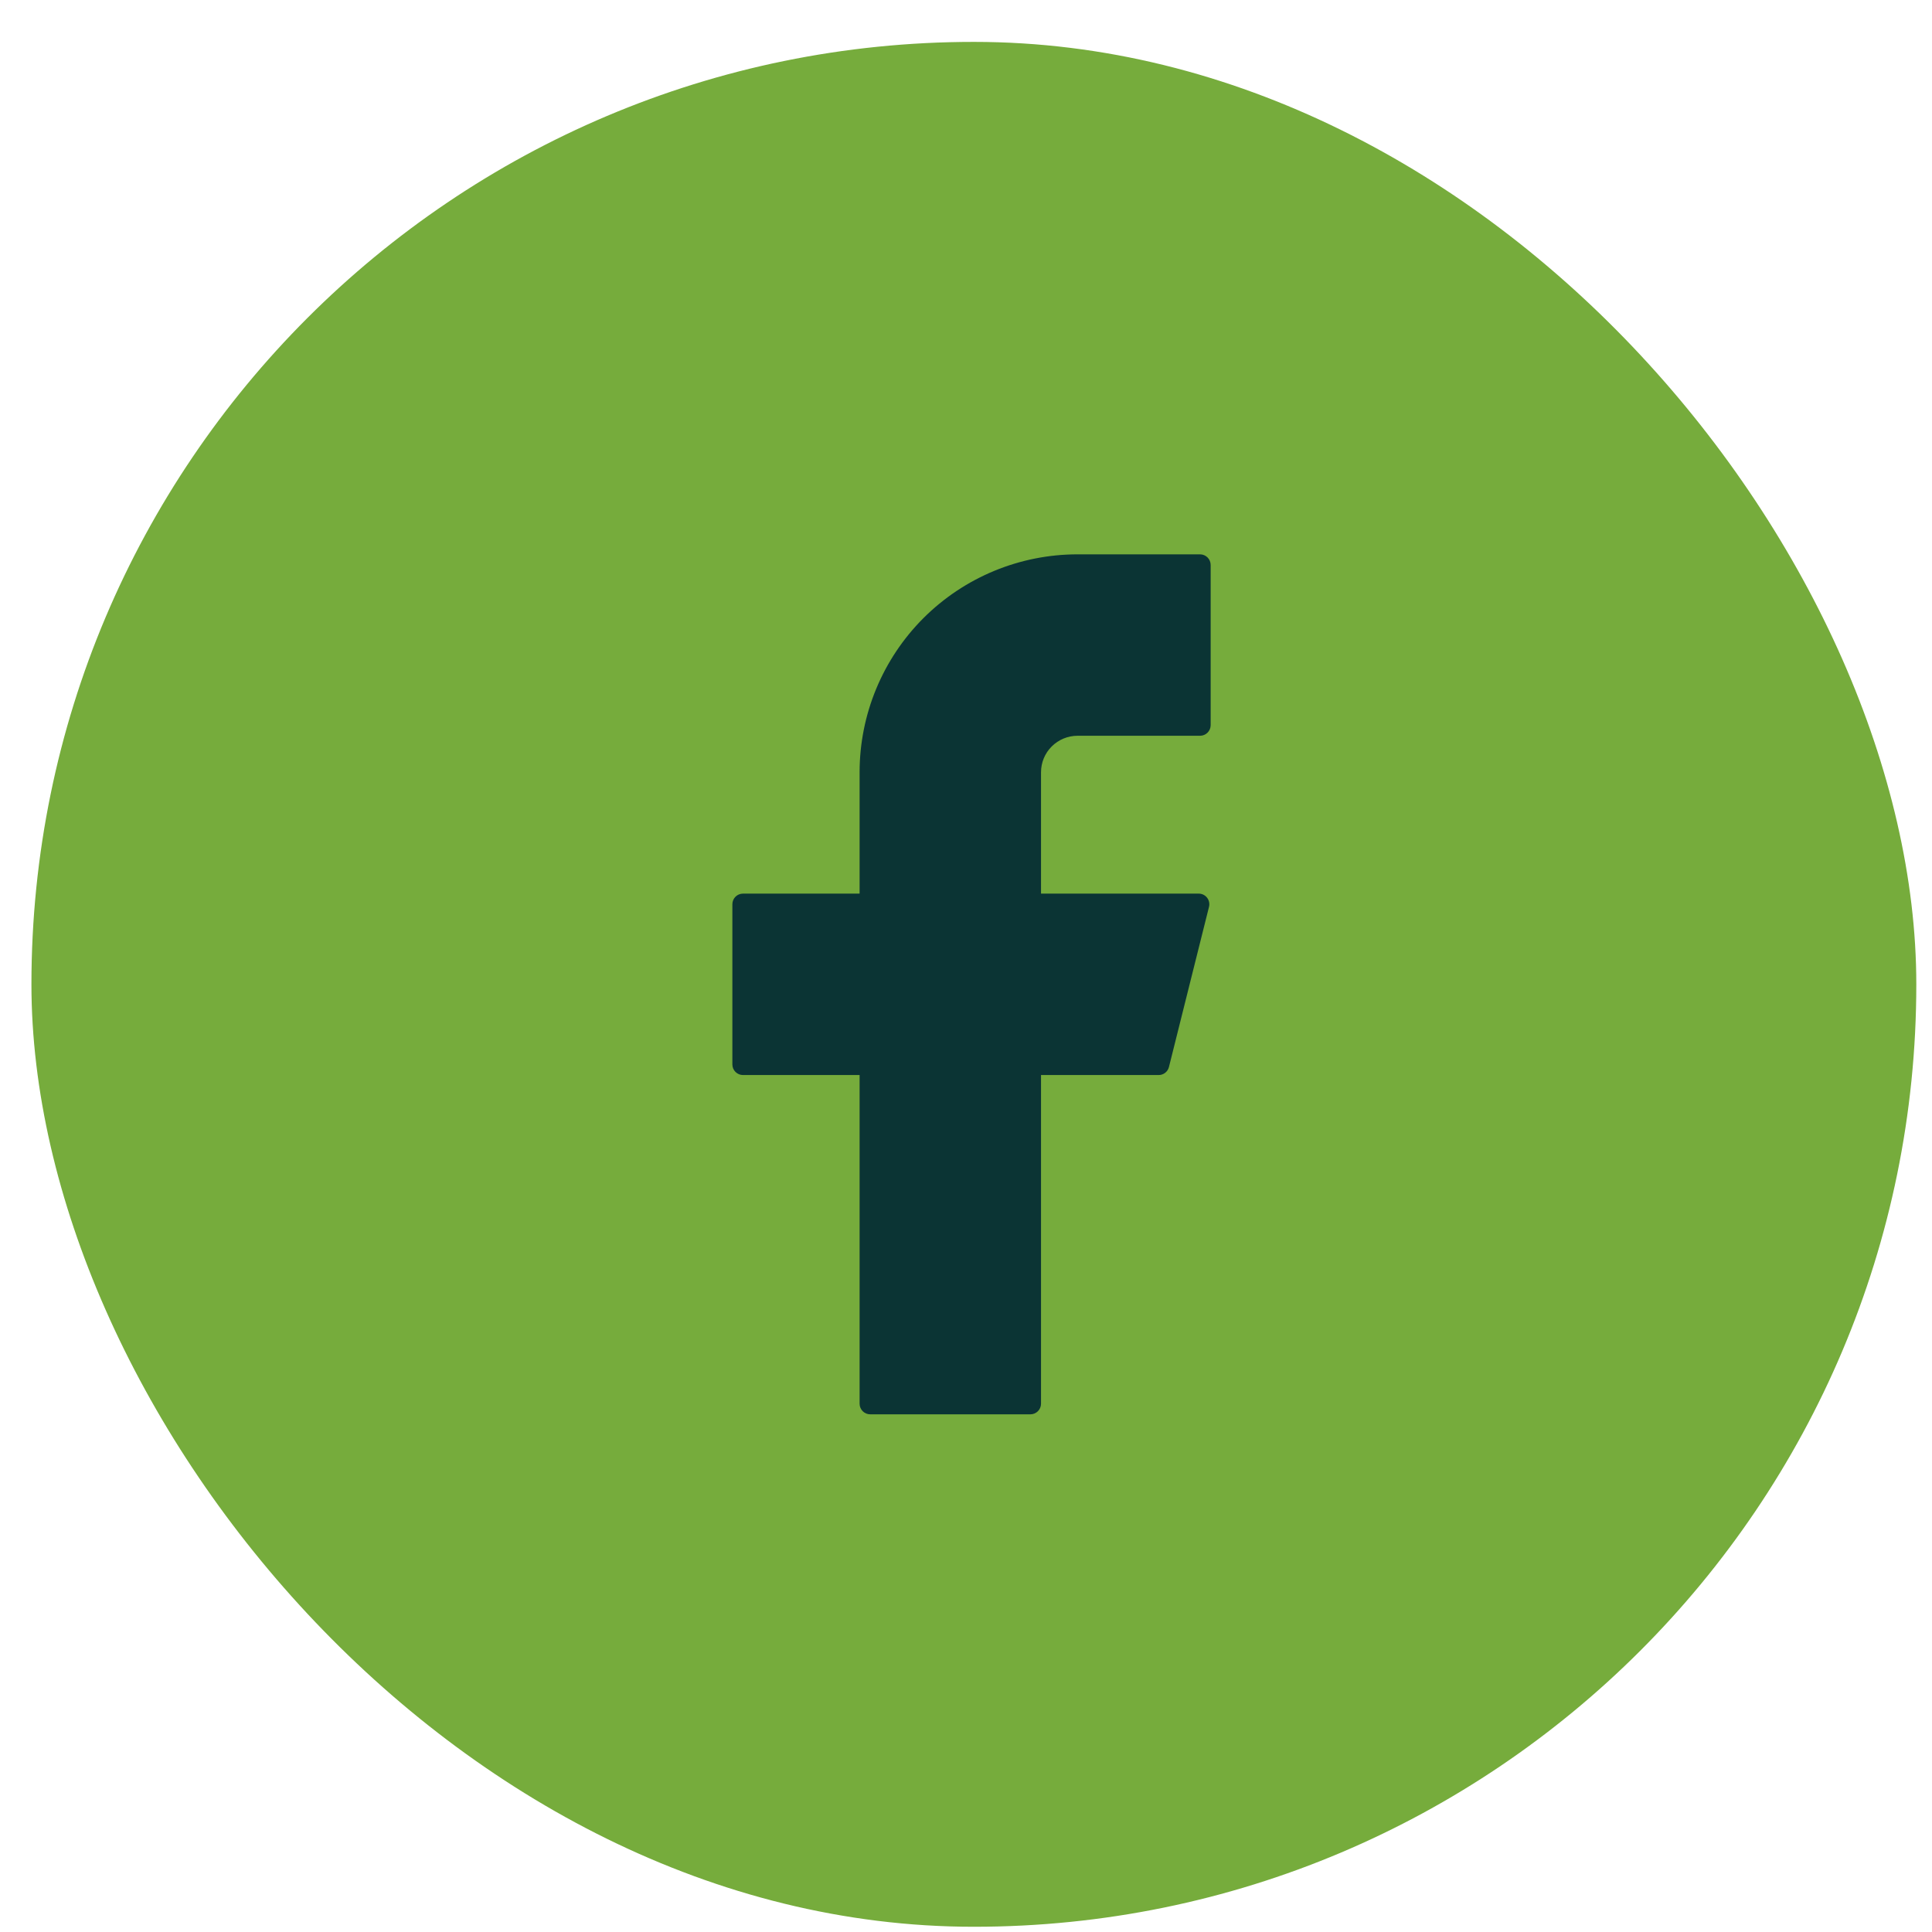 <svg width="41" height="41" viewBox="0 0 41 41" fill="none" xmlns="http://www.w3.org/2000/svg">
<rect x="0.667" y="0.889" width="40" height="40" rx="20" fill="#76AC3C"/>
<path d="M22.867 11.764C21.64 11.764 20.464 12.251 19.596 13.118C18.729 13.986 18.242 15.162 18.242 16.389V18.964H15.767C15.643 18.964 15.542 19.065 15.542 19.189V22.589C15.542 22.713 15.643 22.814 15.767 22.814H18.242V29.789C18.242 29.913 18.343 30.014 18.467 30.014H21.867C21.991 30.014 22.092 29.913 22.092 29.789V22.814H24.589C24.692 22.814 24.782 22.744 24.807 22.643L25.657 19.244C25.692 19.102 25.585 18.964 25.439 18.964H22.092V16.389C22.092 16.183 22.173 15.986 22.319 15.841C22.464 15.696 22.661 15.614 22.867 15.614H25.467C25.591 15.614 25.692 15.513 25.692 15.389V11.989C25.692 11.865 25.591 11.764 25.467 11.764H22.867Z" fill="#0B3434"/>
</svg>
